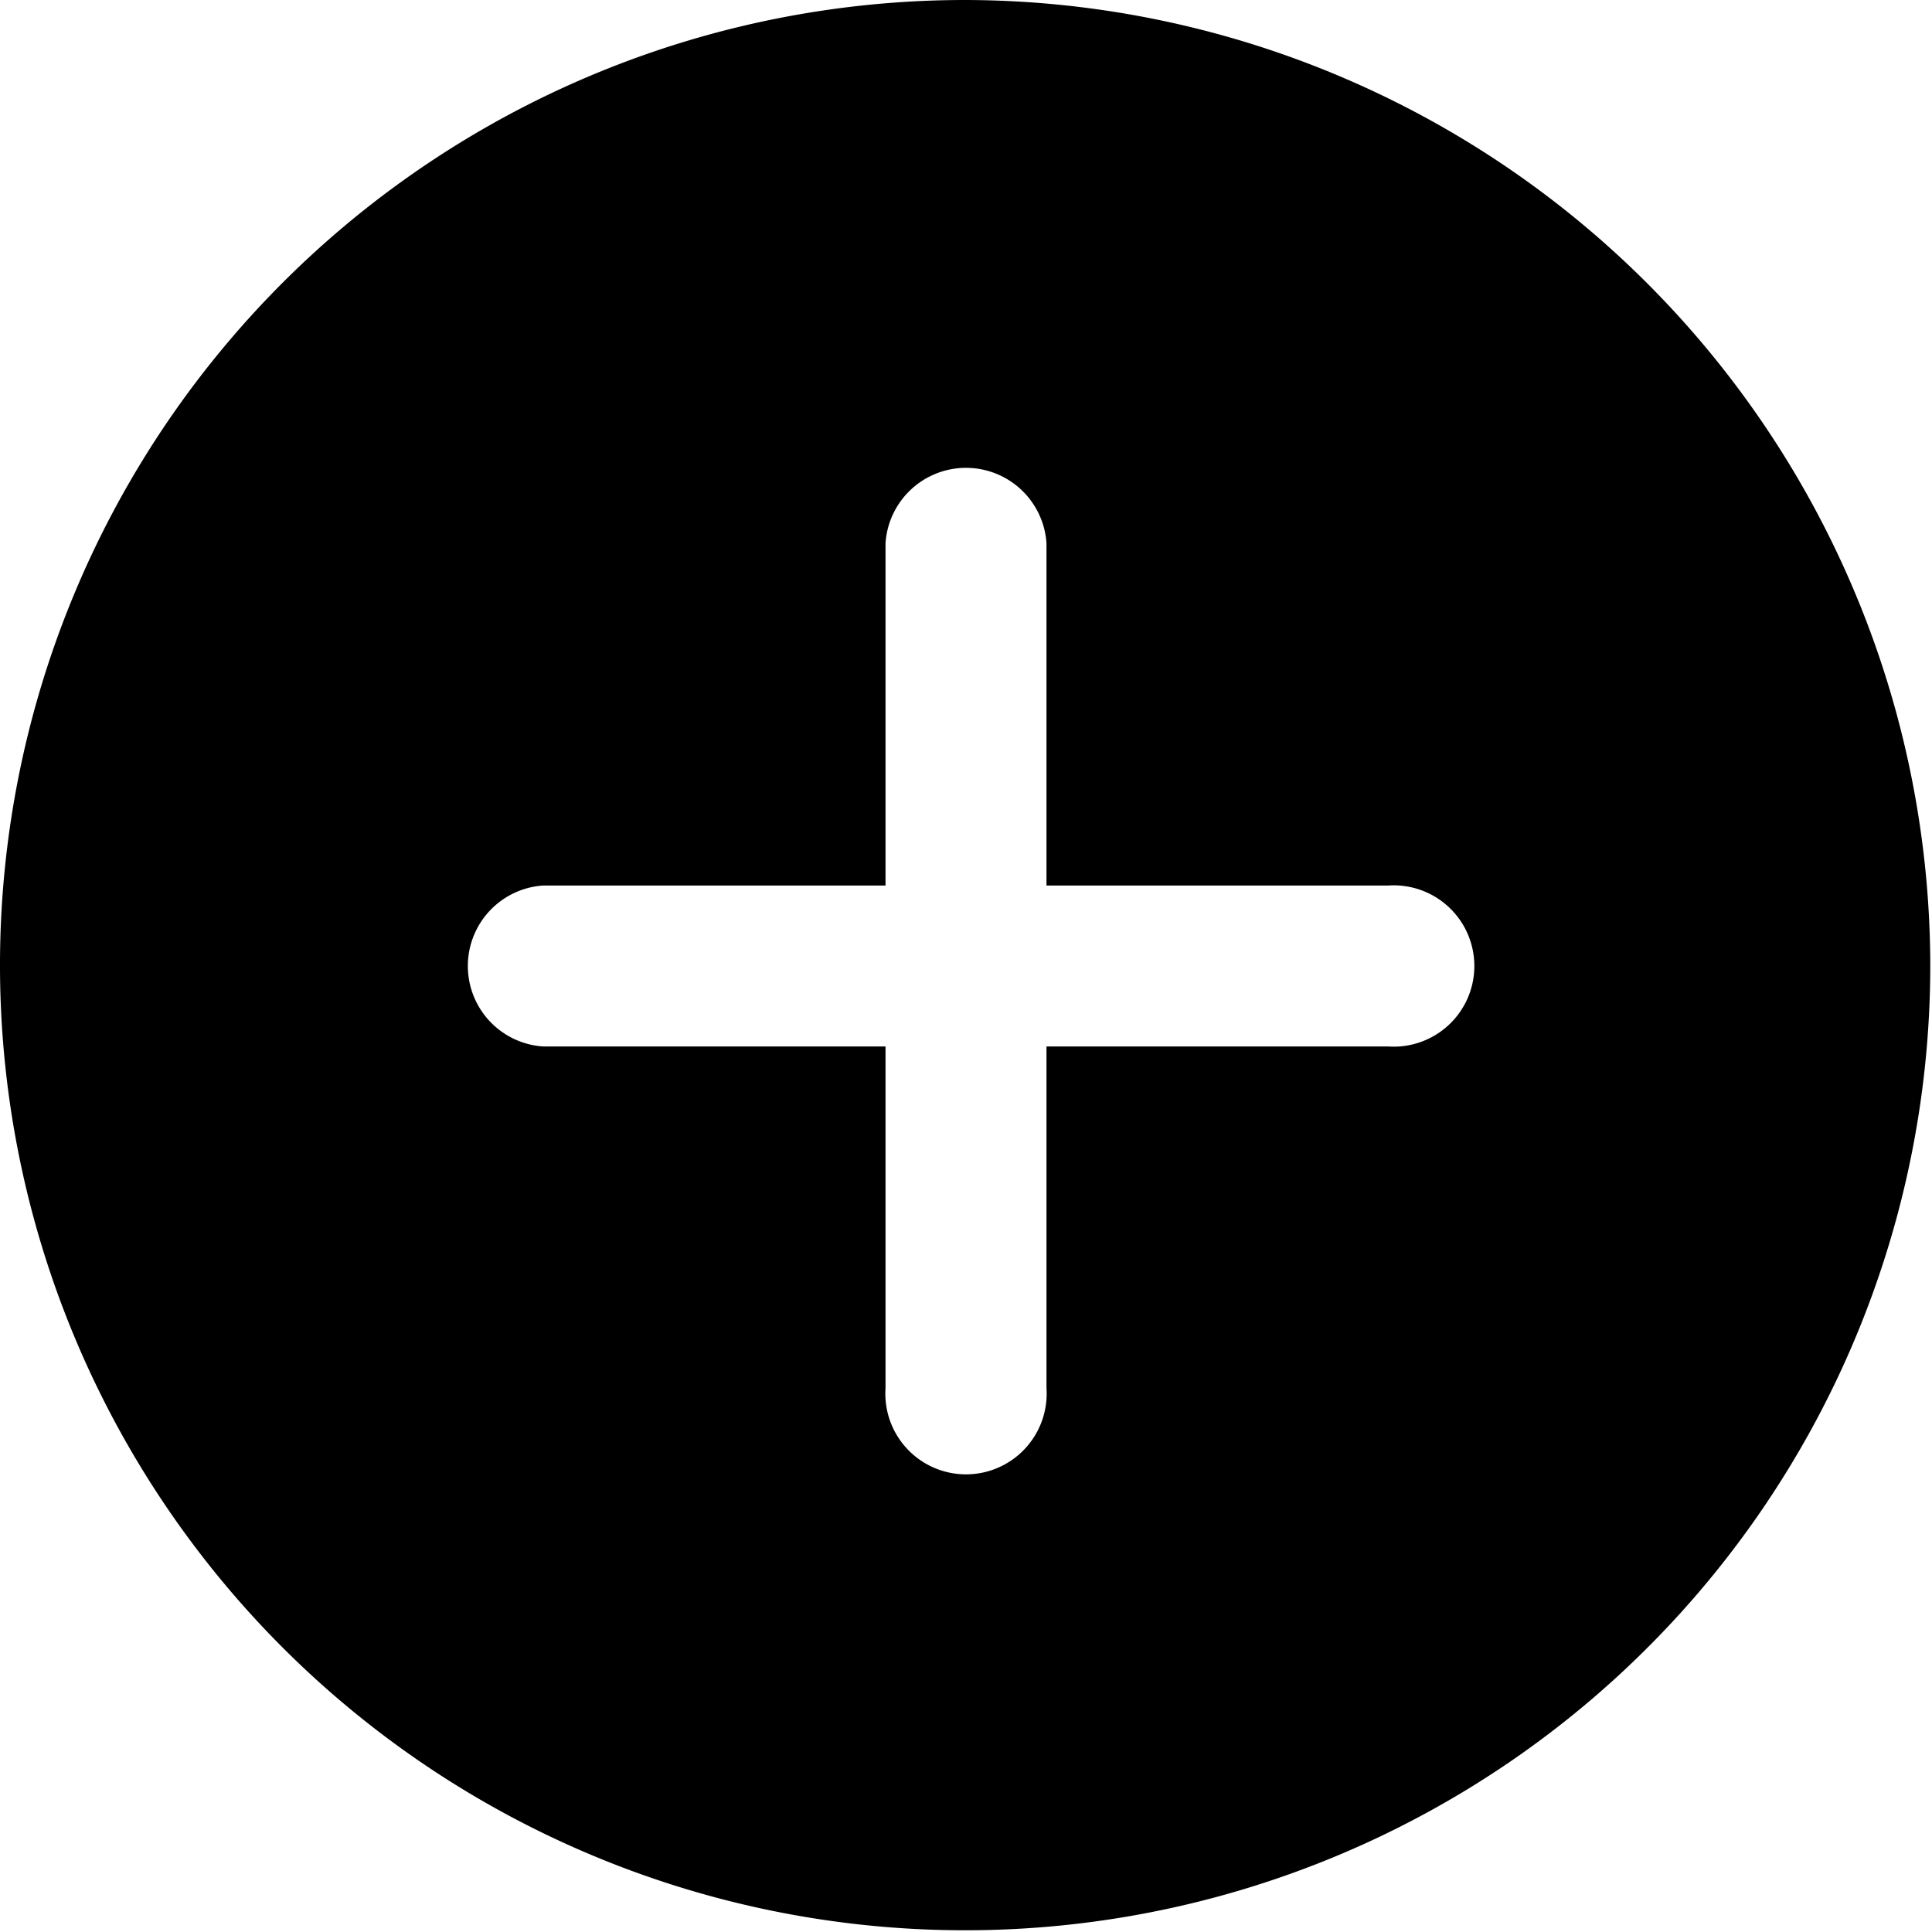 <svg xmlns="http://www.w3.org/2000/svg" viewBox="0 0 56.05 56.05"><g id="Camada_2" data-name="Camada 2"><g id="Camada_1-2" data-name="Camada 1"><path d="M28,0a28,28,0,1,0,28,28A28.05,28.05,0,0,0,28,0ZM40.28,30.36H30.36v9.92a2.34,2.34,0,1,1-4.67,0V30.36H15.76a2.34,2.34,0,0,1,0-4.67h9.93V15.76a2.34,2.34,0,0,1,4.67,0v9.93h9.92a2.34,2.34,0,1,1,0,4.67Z"/></g></g></svg>